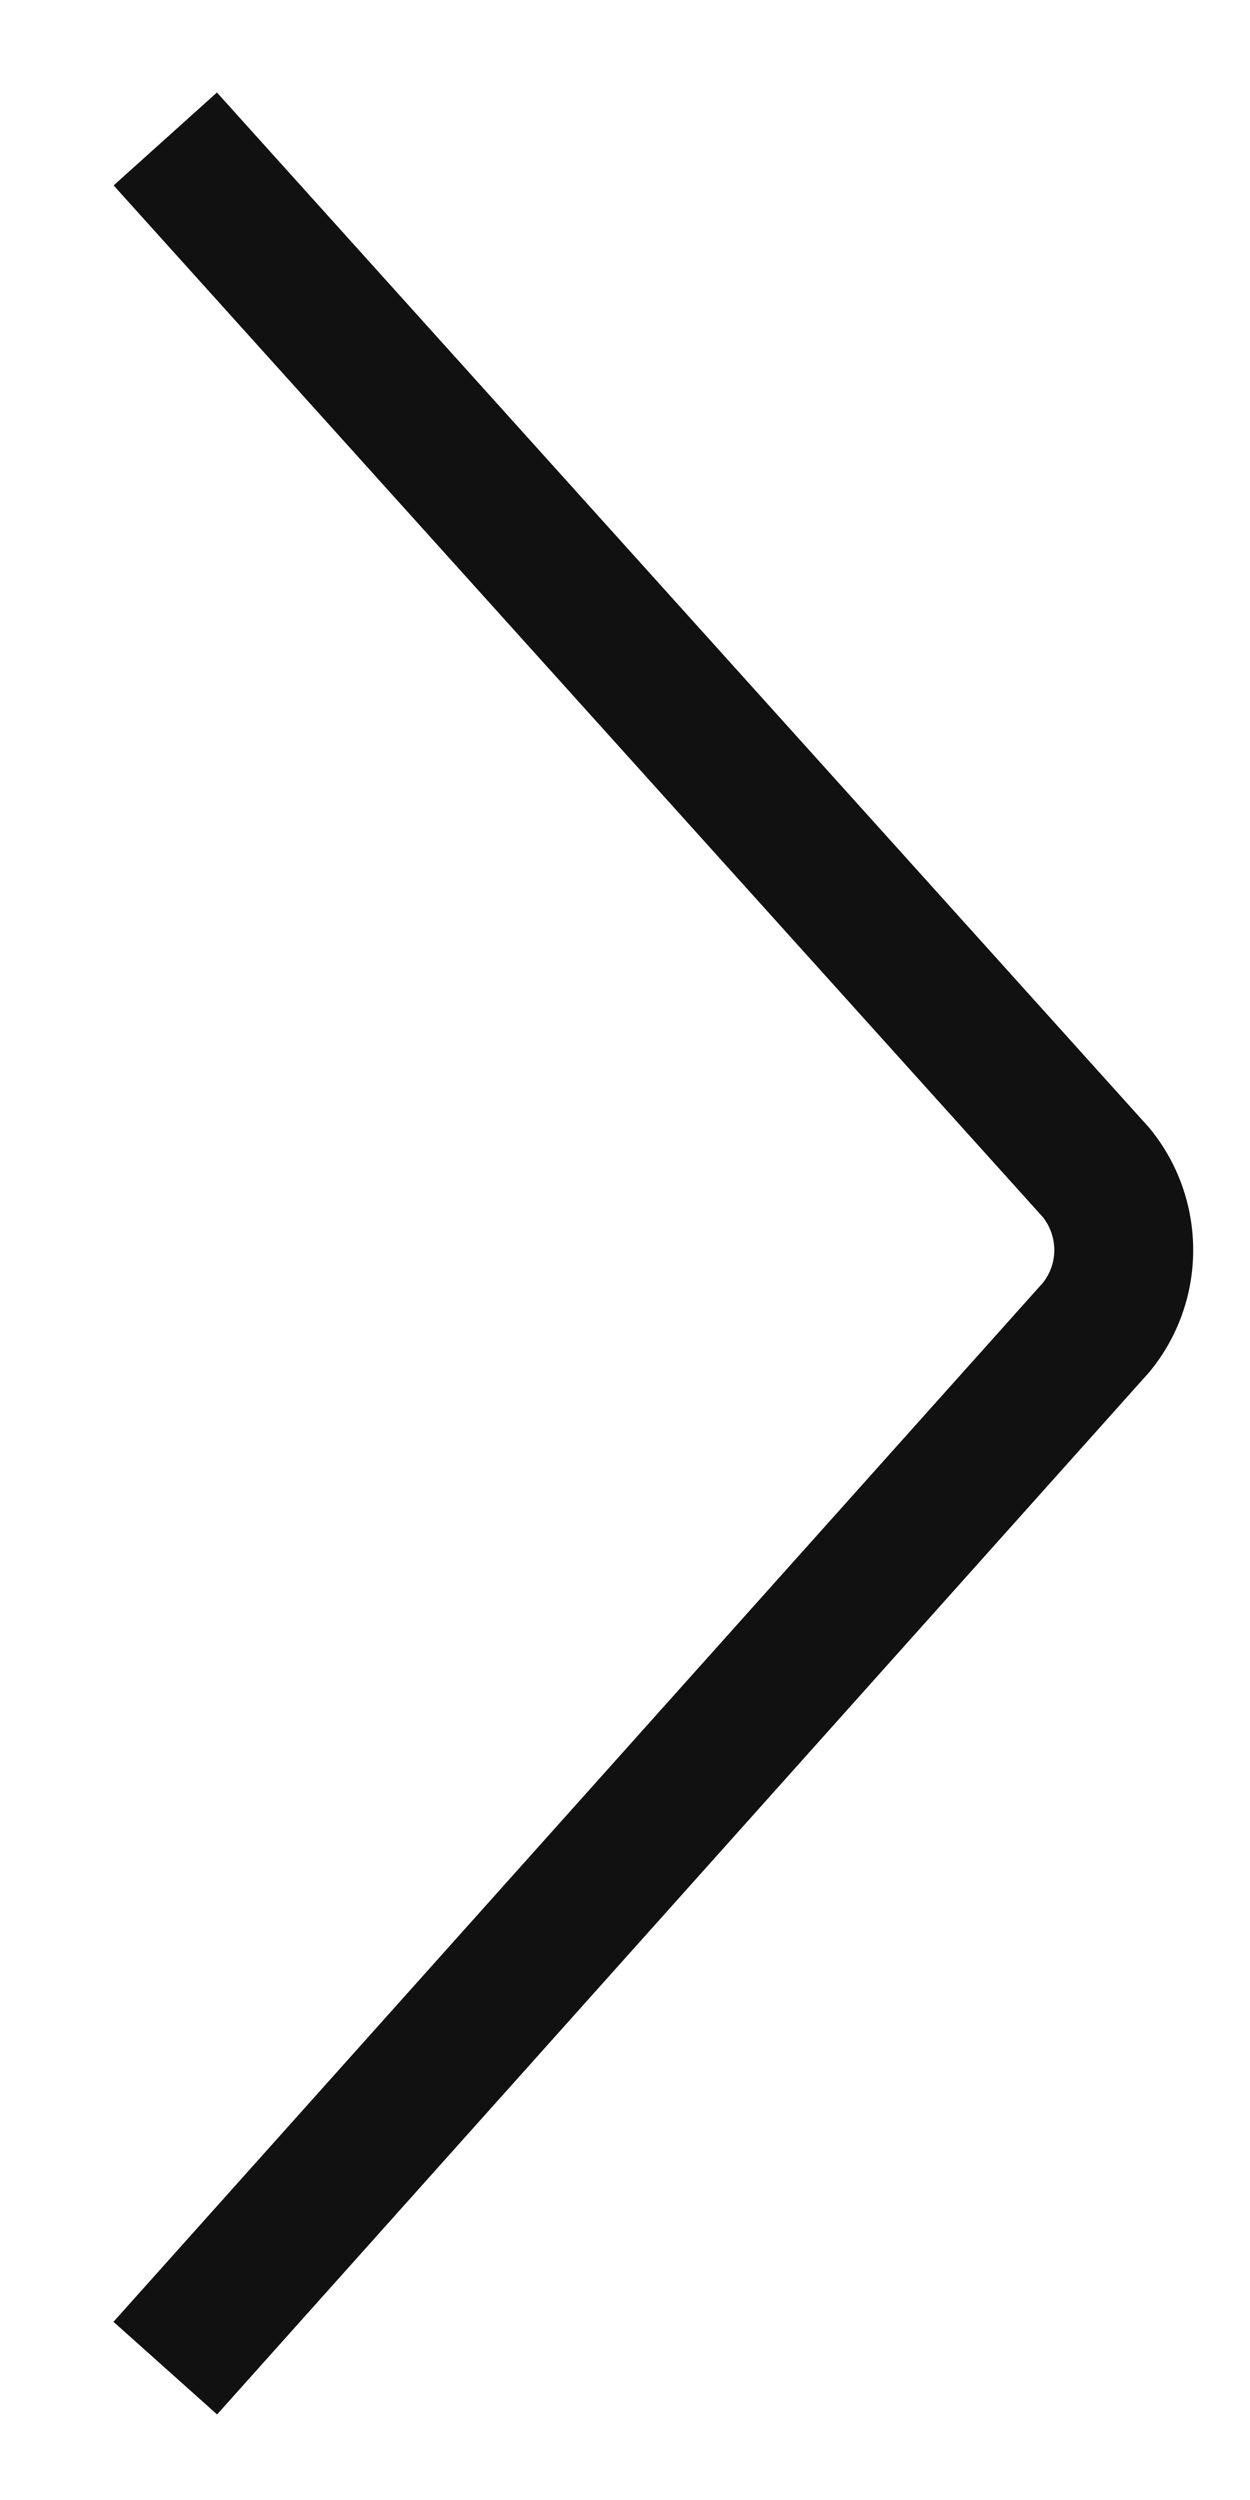 <svg width="9" height="18" viewBox="0 0 9 18" fill="none" xmlns="http://www.w3.org/2000/svg">
<path fill-rule="evenodd" clip-rule="evenodd" d="M1.562 0.666L8.269 8.114L8.276 8.122C8.48 8.369 8.591 8.68 8.591 9C8.591 9.321 8.48 9.631 8.276 9.878L8.269 9.886L1.563 17.384L0.817 16.717L7.509 9.236C7.562 9.169 7.591 9.086 7.591 9C7.591 8.915 7.562 8.832 7.51 8.765L0.818 1.335L1.562 0.666Z" fill="#111111"/>
</svg>
